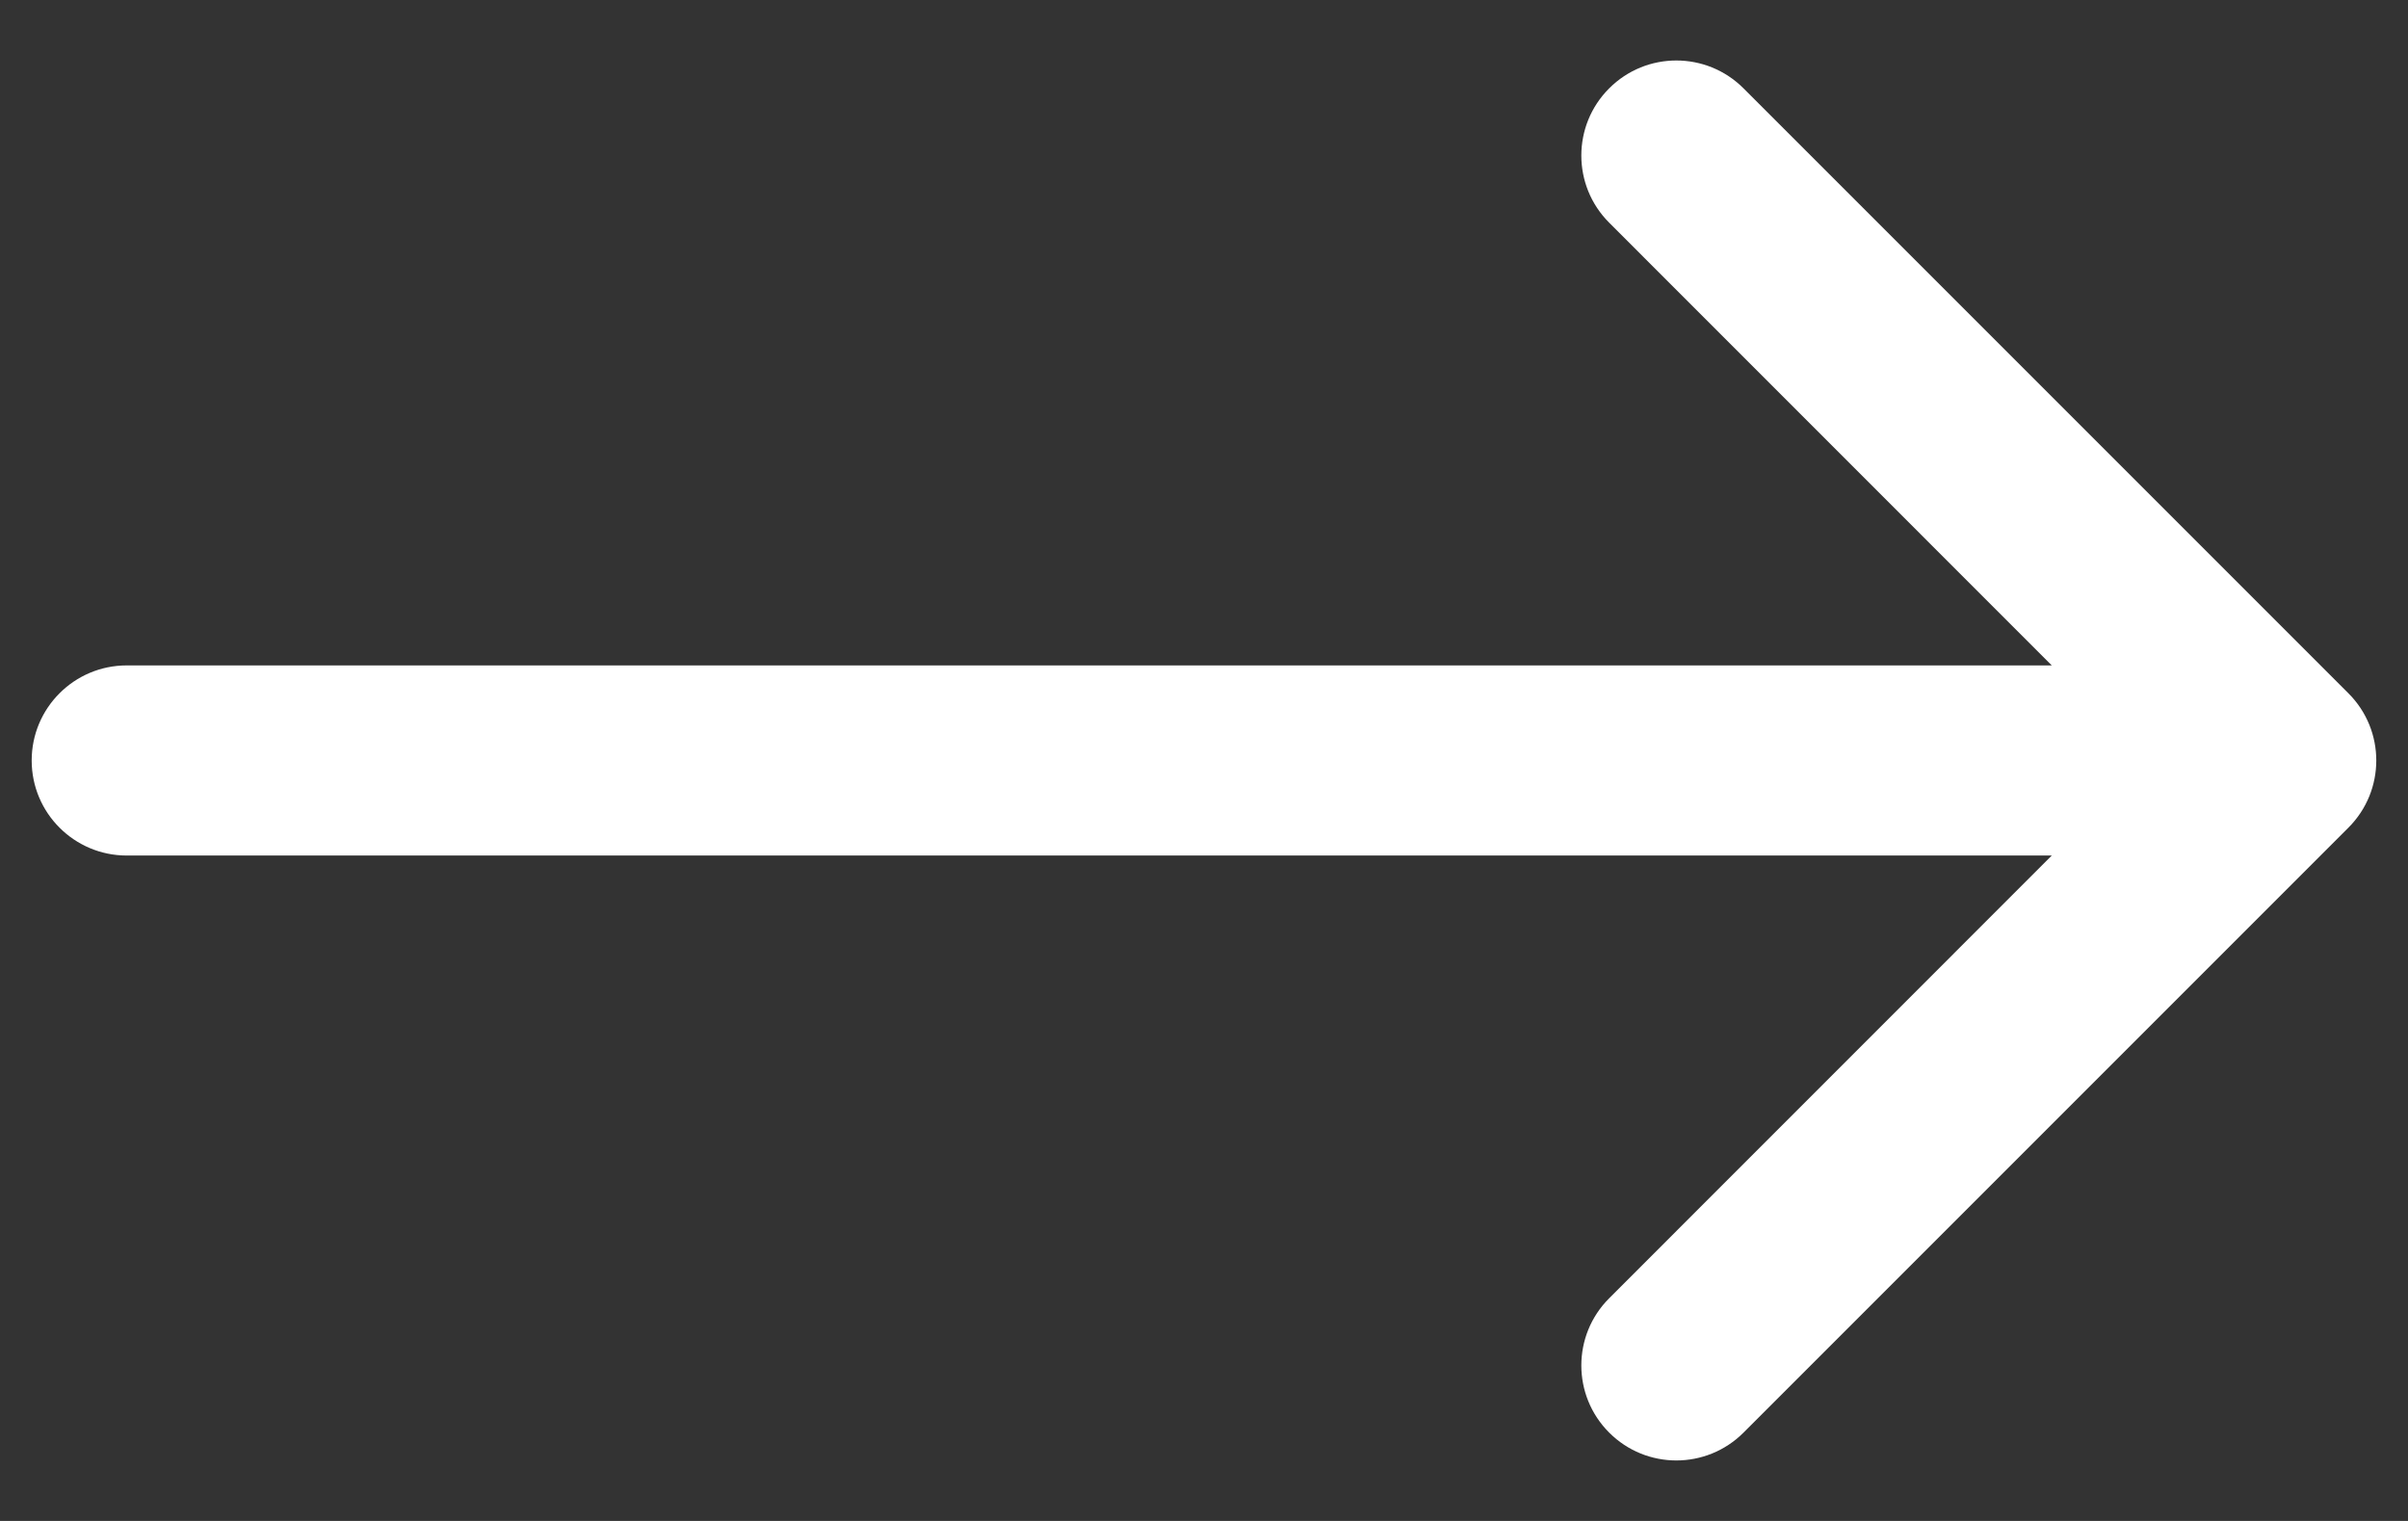 <svg width="19" height="12" viewBox="0 0 19 12" fill="none" xmlns="http://www.w3.org/2000/svg">
<rect x="0" y="0" width="19" height="12" fill="#333333" stroke="none"/>
<path d="M1 5.25C0.586 5.25 0.25 5.586 0.25 6C0.25 6.414 0.586 6.75 1 6.75V5.25ZM18.53 6.53C18.823 6.237 18.823 5.763 18.53 5.47L13.757 0.697C13.464 0.404 12.99 0.404 12.697 0.697C12.404 0.99 12.404 1.464 12.697 1.757L16.939 6L12.697 10.243C12.404 10.536 12.404 11.01 12.697 11.303C12.99 11.596 13.464 11.596 13.757 11.303L18.53 6.53ZM1 6.75H18V5.25H1V6.75Z" fill="white"/>
</svg>
